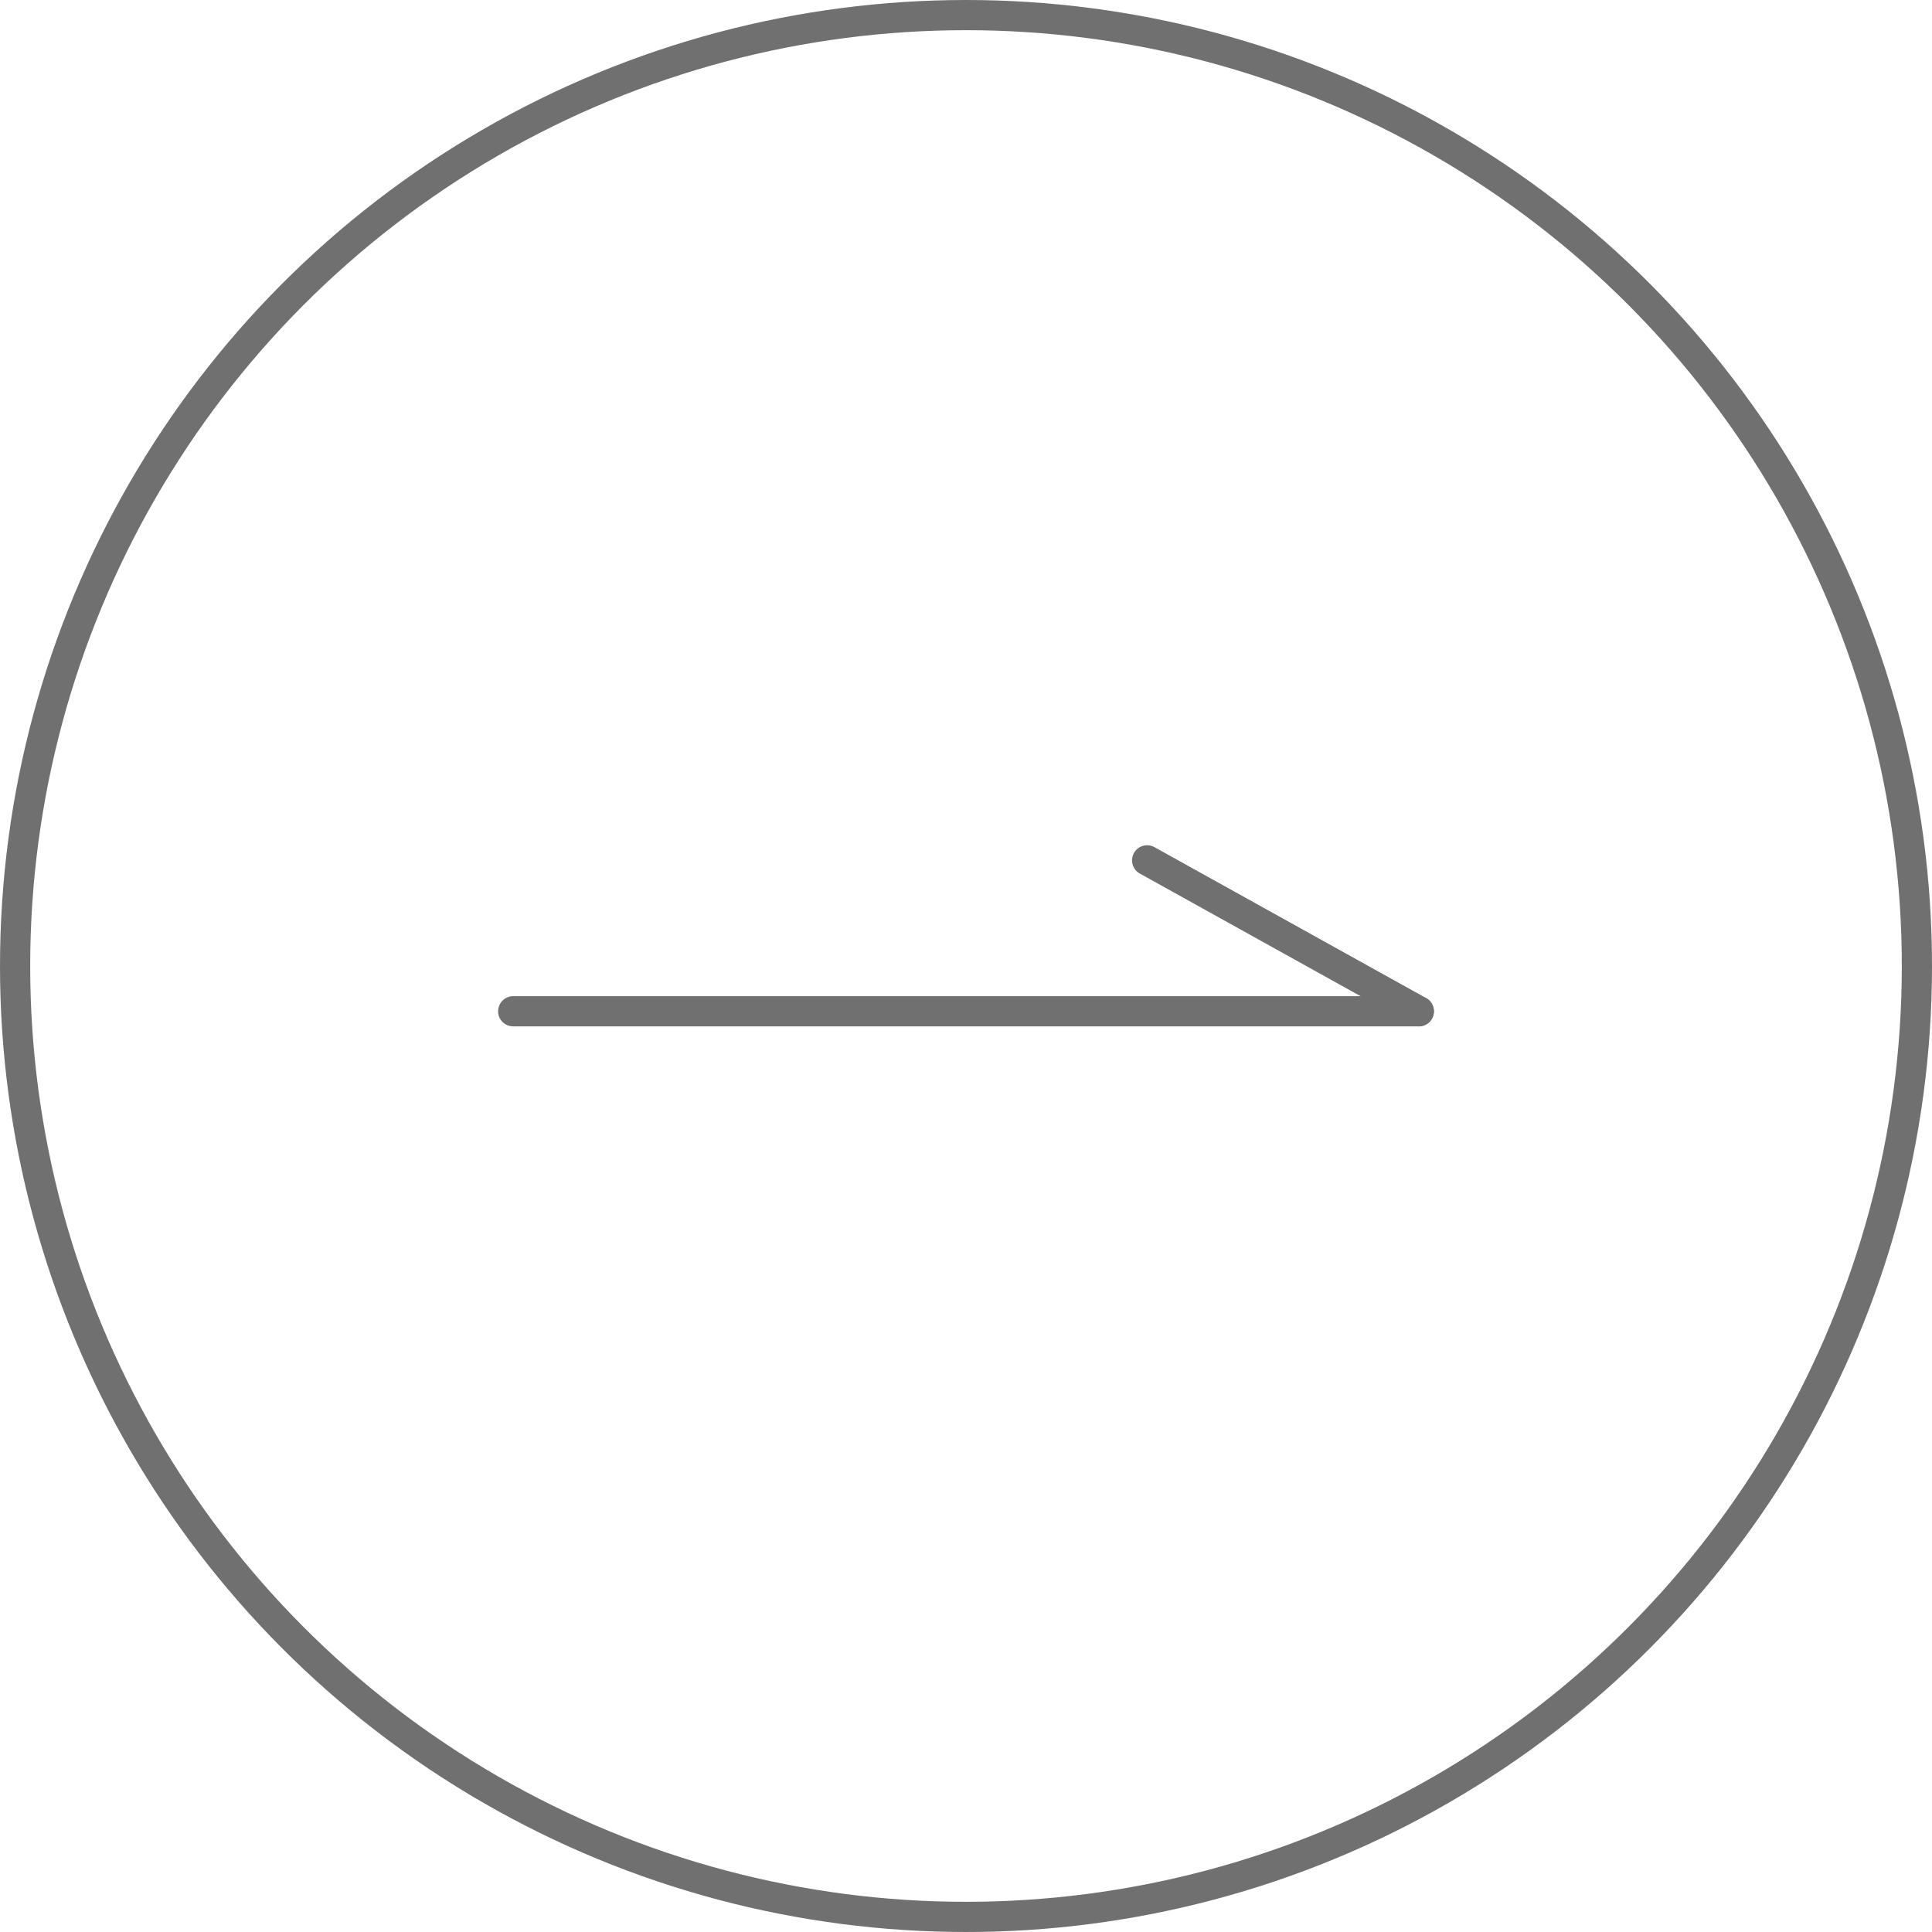 <svg id="コンポーネント_3_53" data-name="コンポーネント 3 – 53" xmlns="http://www.w3.org/2000/svg" width="64" height="64" viewBox="0 0 64 64">
  <g id="楕円形_63" data-name="楕円形 63" fill="none" stroke="#707070" stroke-width="1">
    <circle cx="32" cy="32" r="32" stroke="none"/>
    <circle cx="32" cy="32" r="31.5" fill="none"/>
  </g>
  <g id="グループ_352" data-name="グループ 352" transform="translate(-720.5 -1349)">
    <line id="線_46" data-name="線 46" x2="30" transform="translate(737.5 1382.5)" fill="none" stroke="#707070" stroke-linecap="round" stroke-width="1"/>
    <line id="線_47" data-name="線 47" x2="9" y2="5" transform="translate(758.5 1377.5)" fill="none" stroke="#707070" stroke-linecap="round" stroke-width="1"/>
  </g>
</svg>
